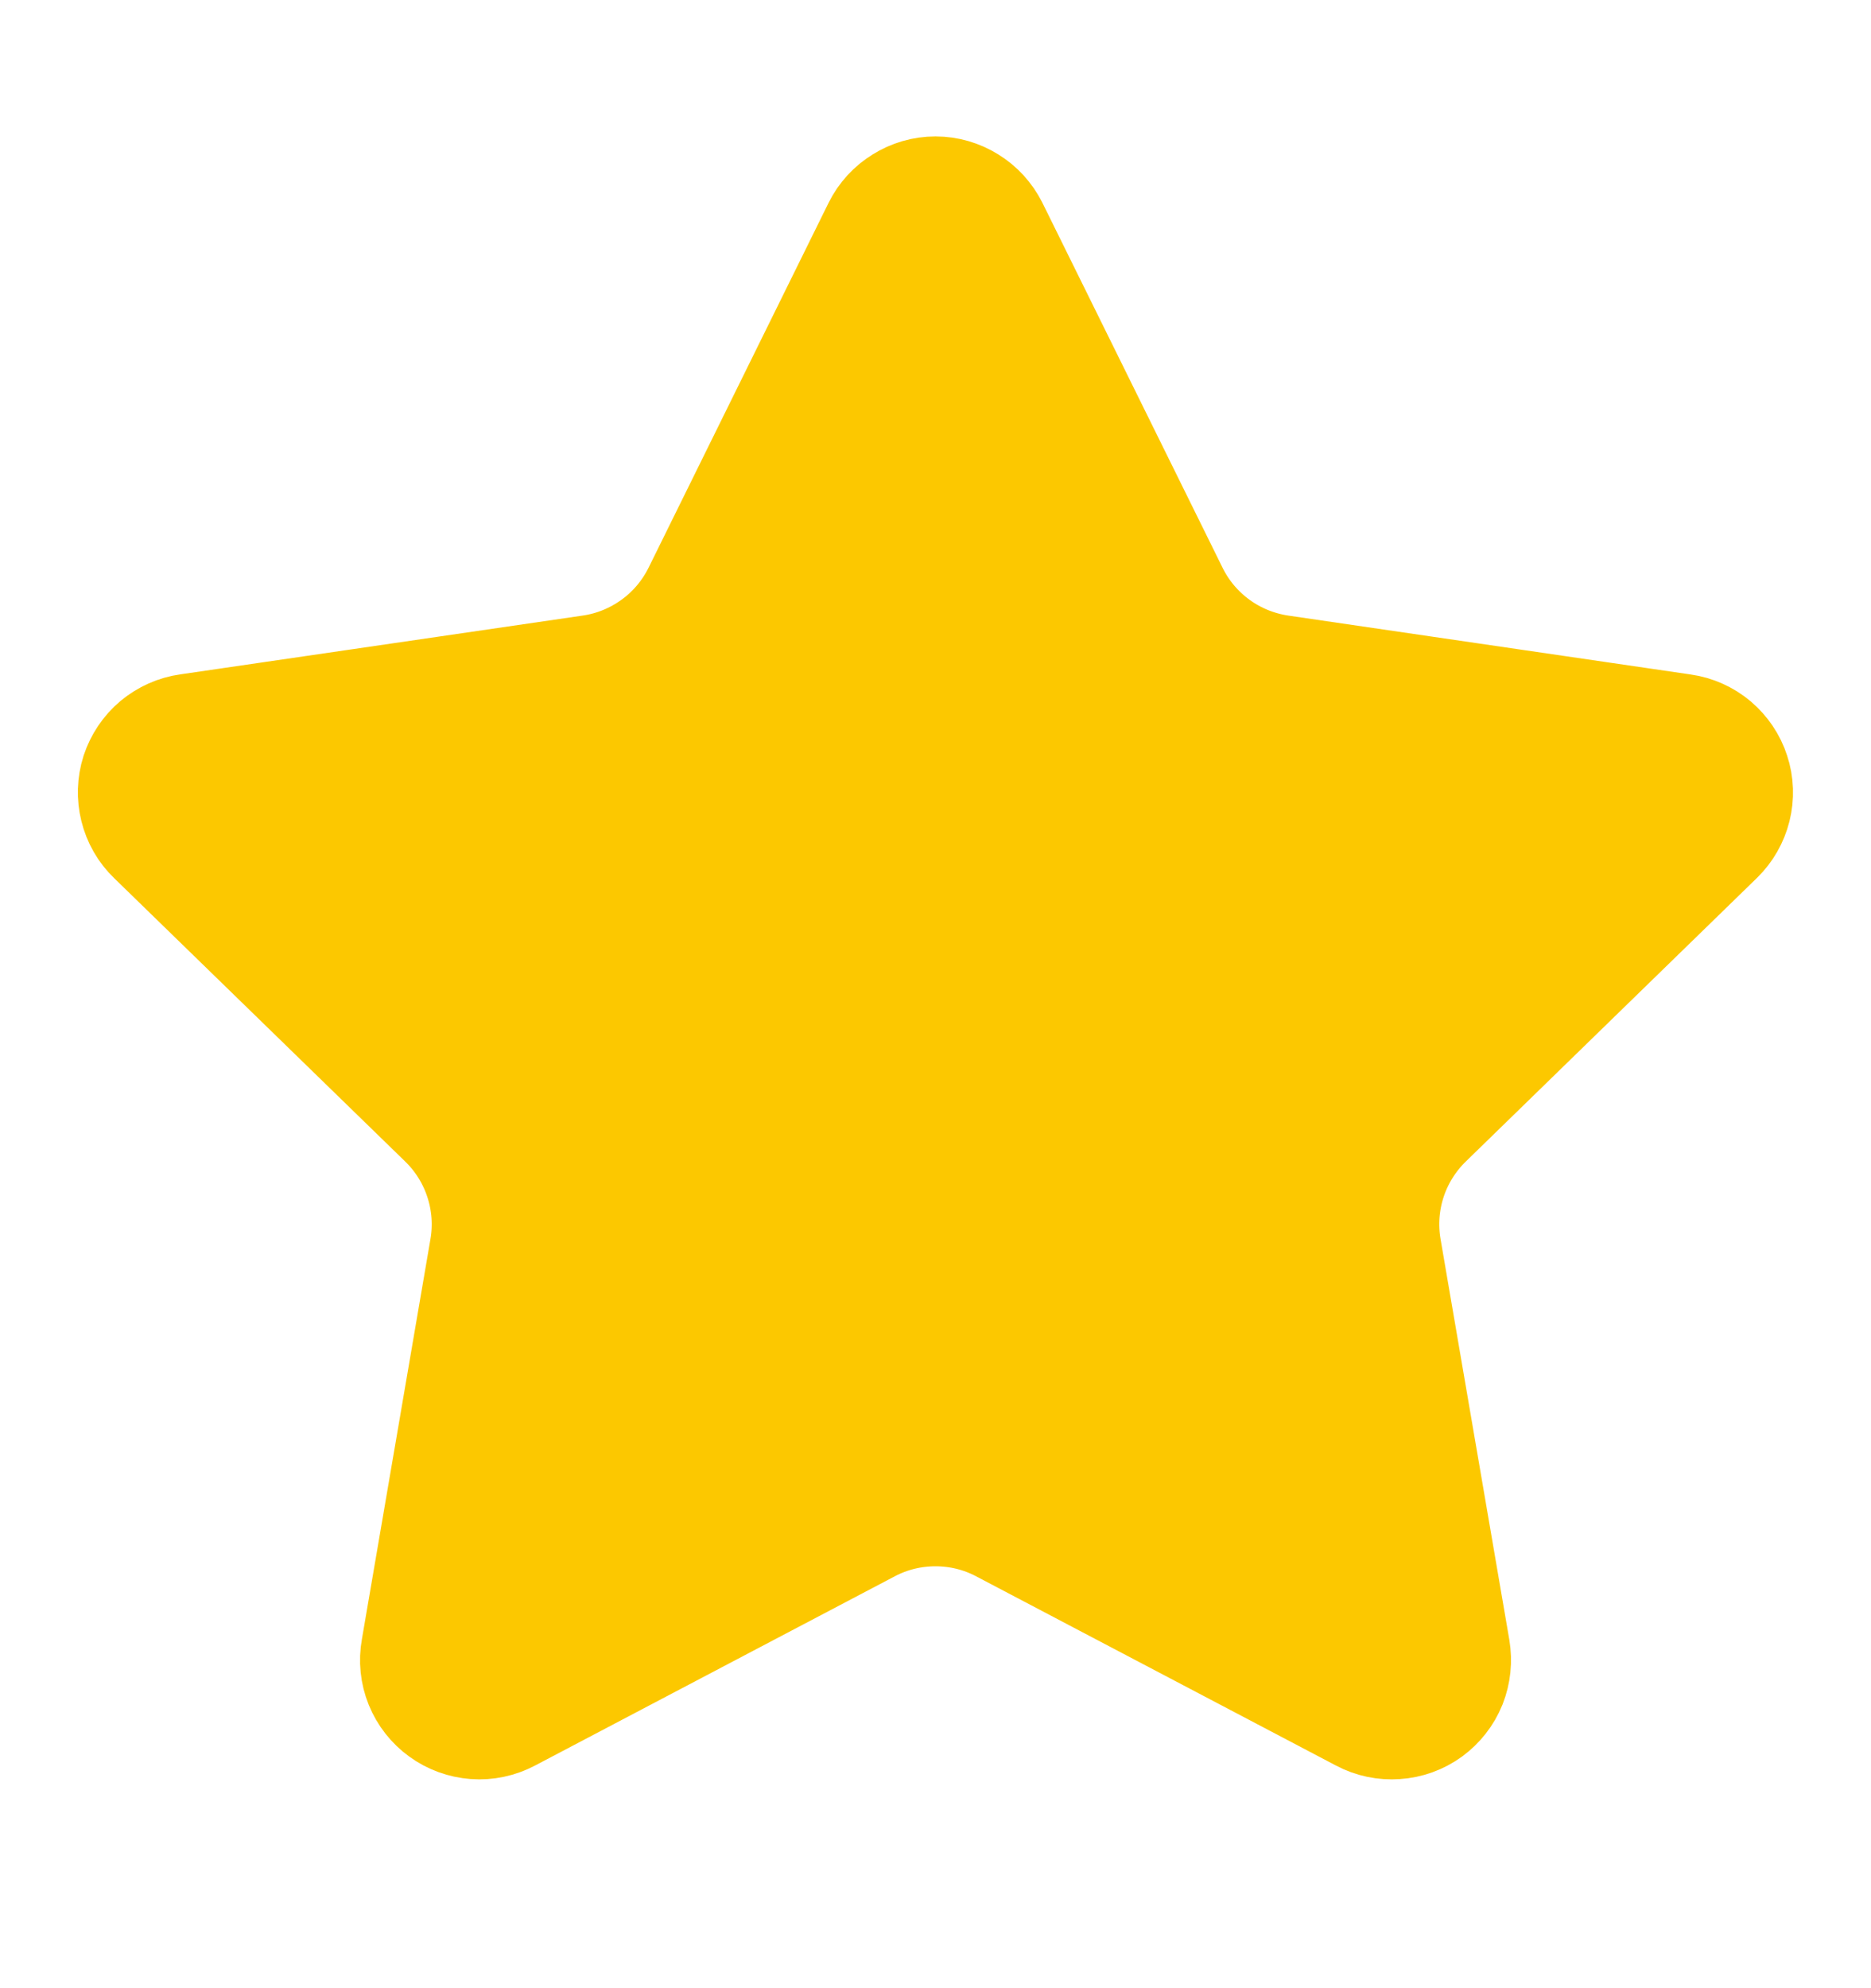 <svg width="16" height="17" viewBox="0 0 16 17" fill="none" xmlns="http://www.w3.org/2000/svg">
<path d="M7.683 2.03C7.712 1.971 7.758 1.921 7.814 1.887C7.869 1.852 7.934 1.833 8 1.833C8.066 1.833 8.13 1.852 8.186 1.887C8.242 1.921 8.287 1.971 8.317 2.03L9.857 5.149C9.958 5.355 10.108 5.532 10.293 5.667C10.478 5.802 10.693 5.889 10.92 5.923L14.364 6.427C14.429 6.436 14.491 6.464 14.541 6.506C14.591 6.549 14.629 6.604 14.649 6.667C14.67 6.73 14.672 6.797 14.656 6.861C14.64 6.925 14.607 6.983 14.56 7.029L12.069 9.455C11.905 9.615 11.782 9.812 11.711 10.03C11.64 10.248 11.623 10.481 11.662 10.707L12.25 14.133C12.261 14.199 12.254 14.266 12.23 14.327C12.205 14.389 12.163 14.442 12.11 14.481C12.056 14.52 11.993 14.543 11.927 14.547C11.86 14.552 11.794 14.538 11.736 14.507L8.657 12.888C8.454 12.781 8.229 12.726 8 12.726C7.77 12.726 7.545 12.781 7.342 12.888L4.264 14.507C4.205 14.538 4.139 14.552 4.074 14.547C4.008 14.542 3.944 14.519 3.891 14.48C3.837 14.441 3.796 14.388 3.771 14.327C3.746 14.265 3.739 14.198 3.751 14.133L4.338 10.707C4.377 10.481 4.36 10.249 4.289 10.031C4.218 9.812 4.095 9.615 3.931 9.455L1.44 7.03C1.392 6.984 1.359 6.926 1.343 6.861C1.327 6.797 1.329 6.73 1.349 6.667C1.37 6.604 1.407 6.548 1.458 6.505C1.509 6.463 1.57 6.435 1.636 6.426L5.079 5.923C5.306 5.89 5.521 5.802 5.707 5.667C5.892 5.533 6.042 5.355 6.144 5.149L7.683 2.03Z" fill="#FCC800" stroke="#FCC800" stroke-width="1.333" stroke-linecap="round" stroke-linejoin="round"/>
</svg>

